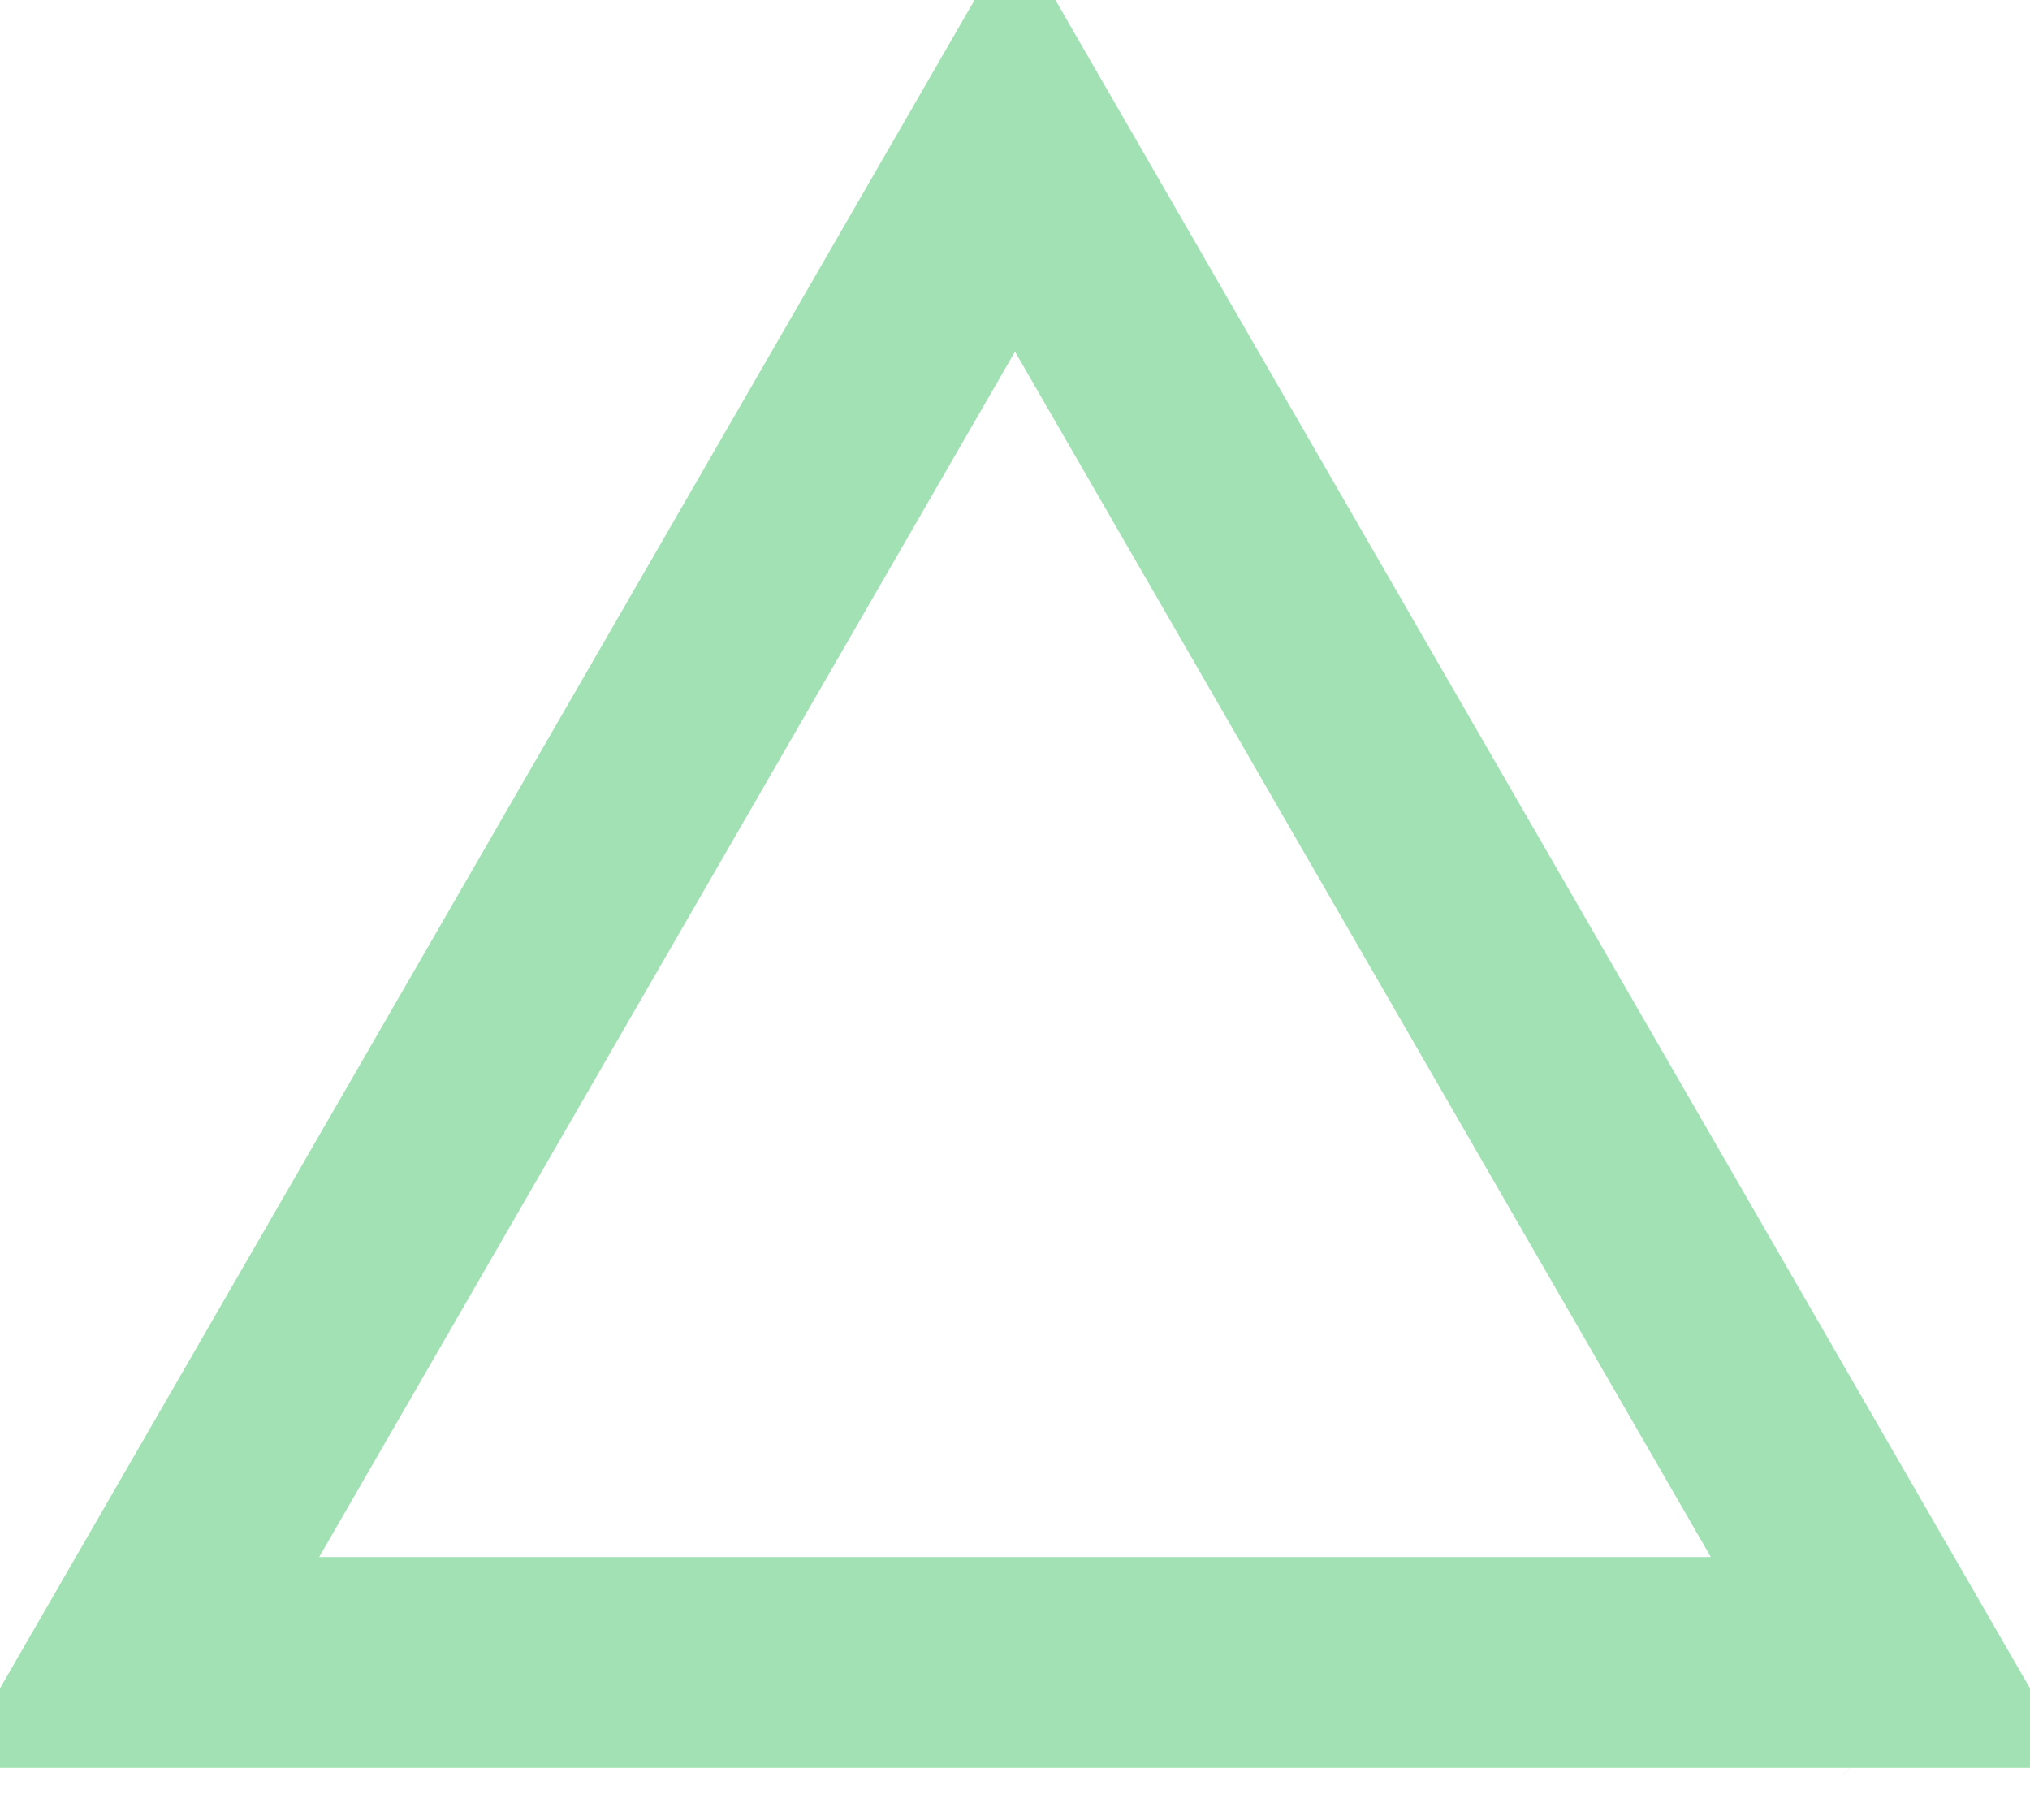 <svg width="29" height="26" viewBox="0 0 29 26" fill="none" xmlns="http://www.w3.org/2000/svg">
<path d="M1.952 23.745L14.5 2.011L27.048 23.745H1.952ZM27.374 24.309C27.374 24.309 27.374 24.309 27.373 24.308L27.374 24.309ZM1.626 24.309L1.626 24.308L1.626 24.309Z" stroke="#A1E1B4" stroke-width="3.011"/>
</svg>
